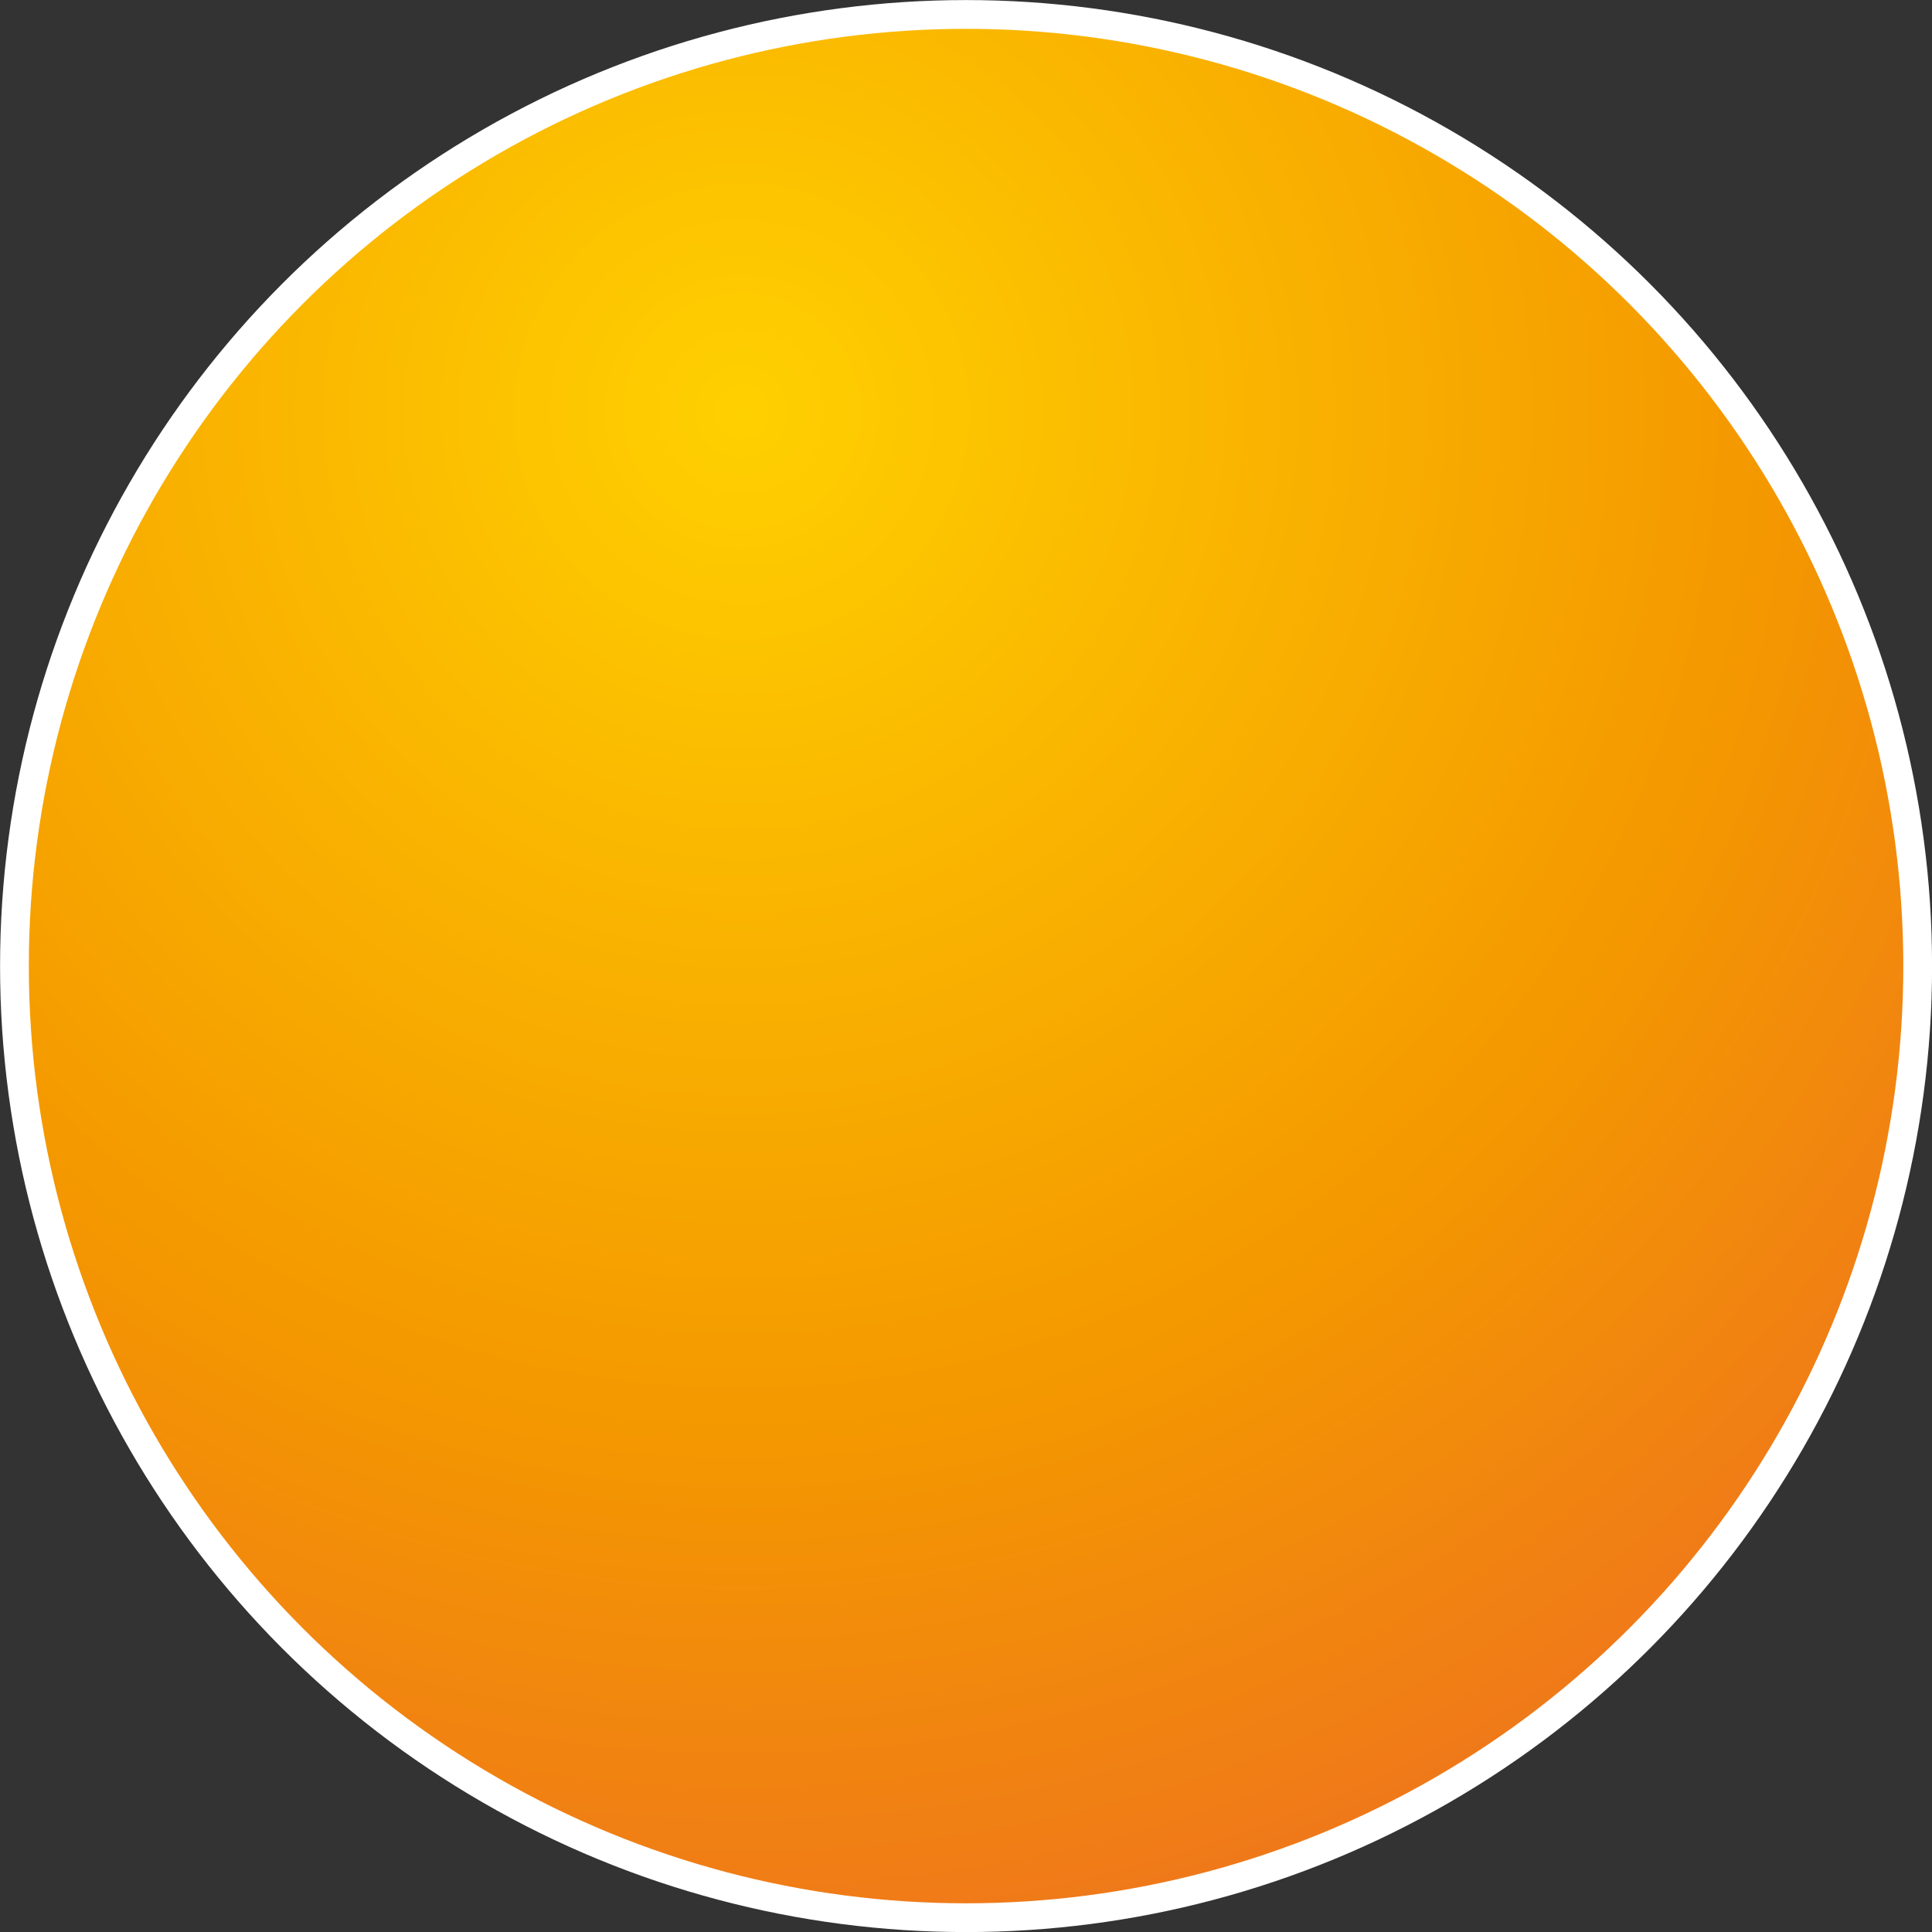 <svg xmlns="http://www.w3.org/2000/svg" xmlns:xlink="http://www.w3.org/1999/xlink" viewBox="0 0 152.47 152.47"><rect x="0" y="0" width="152.47" height="152.47" fill="#333333" stroke="none"/><defs><style>.cls-1{stroke:#fff;stroke-miterlimit:10;stroke-width:2.27px;fill:url(#radial-gradient);}</style><radialGradient id="radial-gradient" cx="58.54" cy="750.48" r="149.35" gradientTransform="translate(0 -718)" gradientUnits="userSpaceOnUse"><stop offset="0" stop-color="#ffd000"/><stop offset="0.54" stop-color="#f49800"/><stop offset="1" stop-color="#ec632b"/></radialGradient></defs><g id="Layer_2" data-name="Layer 2"><g id="sol"><circle id="bola" class="cls-1" cx="76.24" cy="76.24" r="75.1"/></g></g></svg>